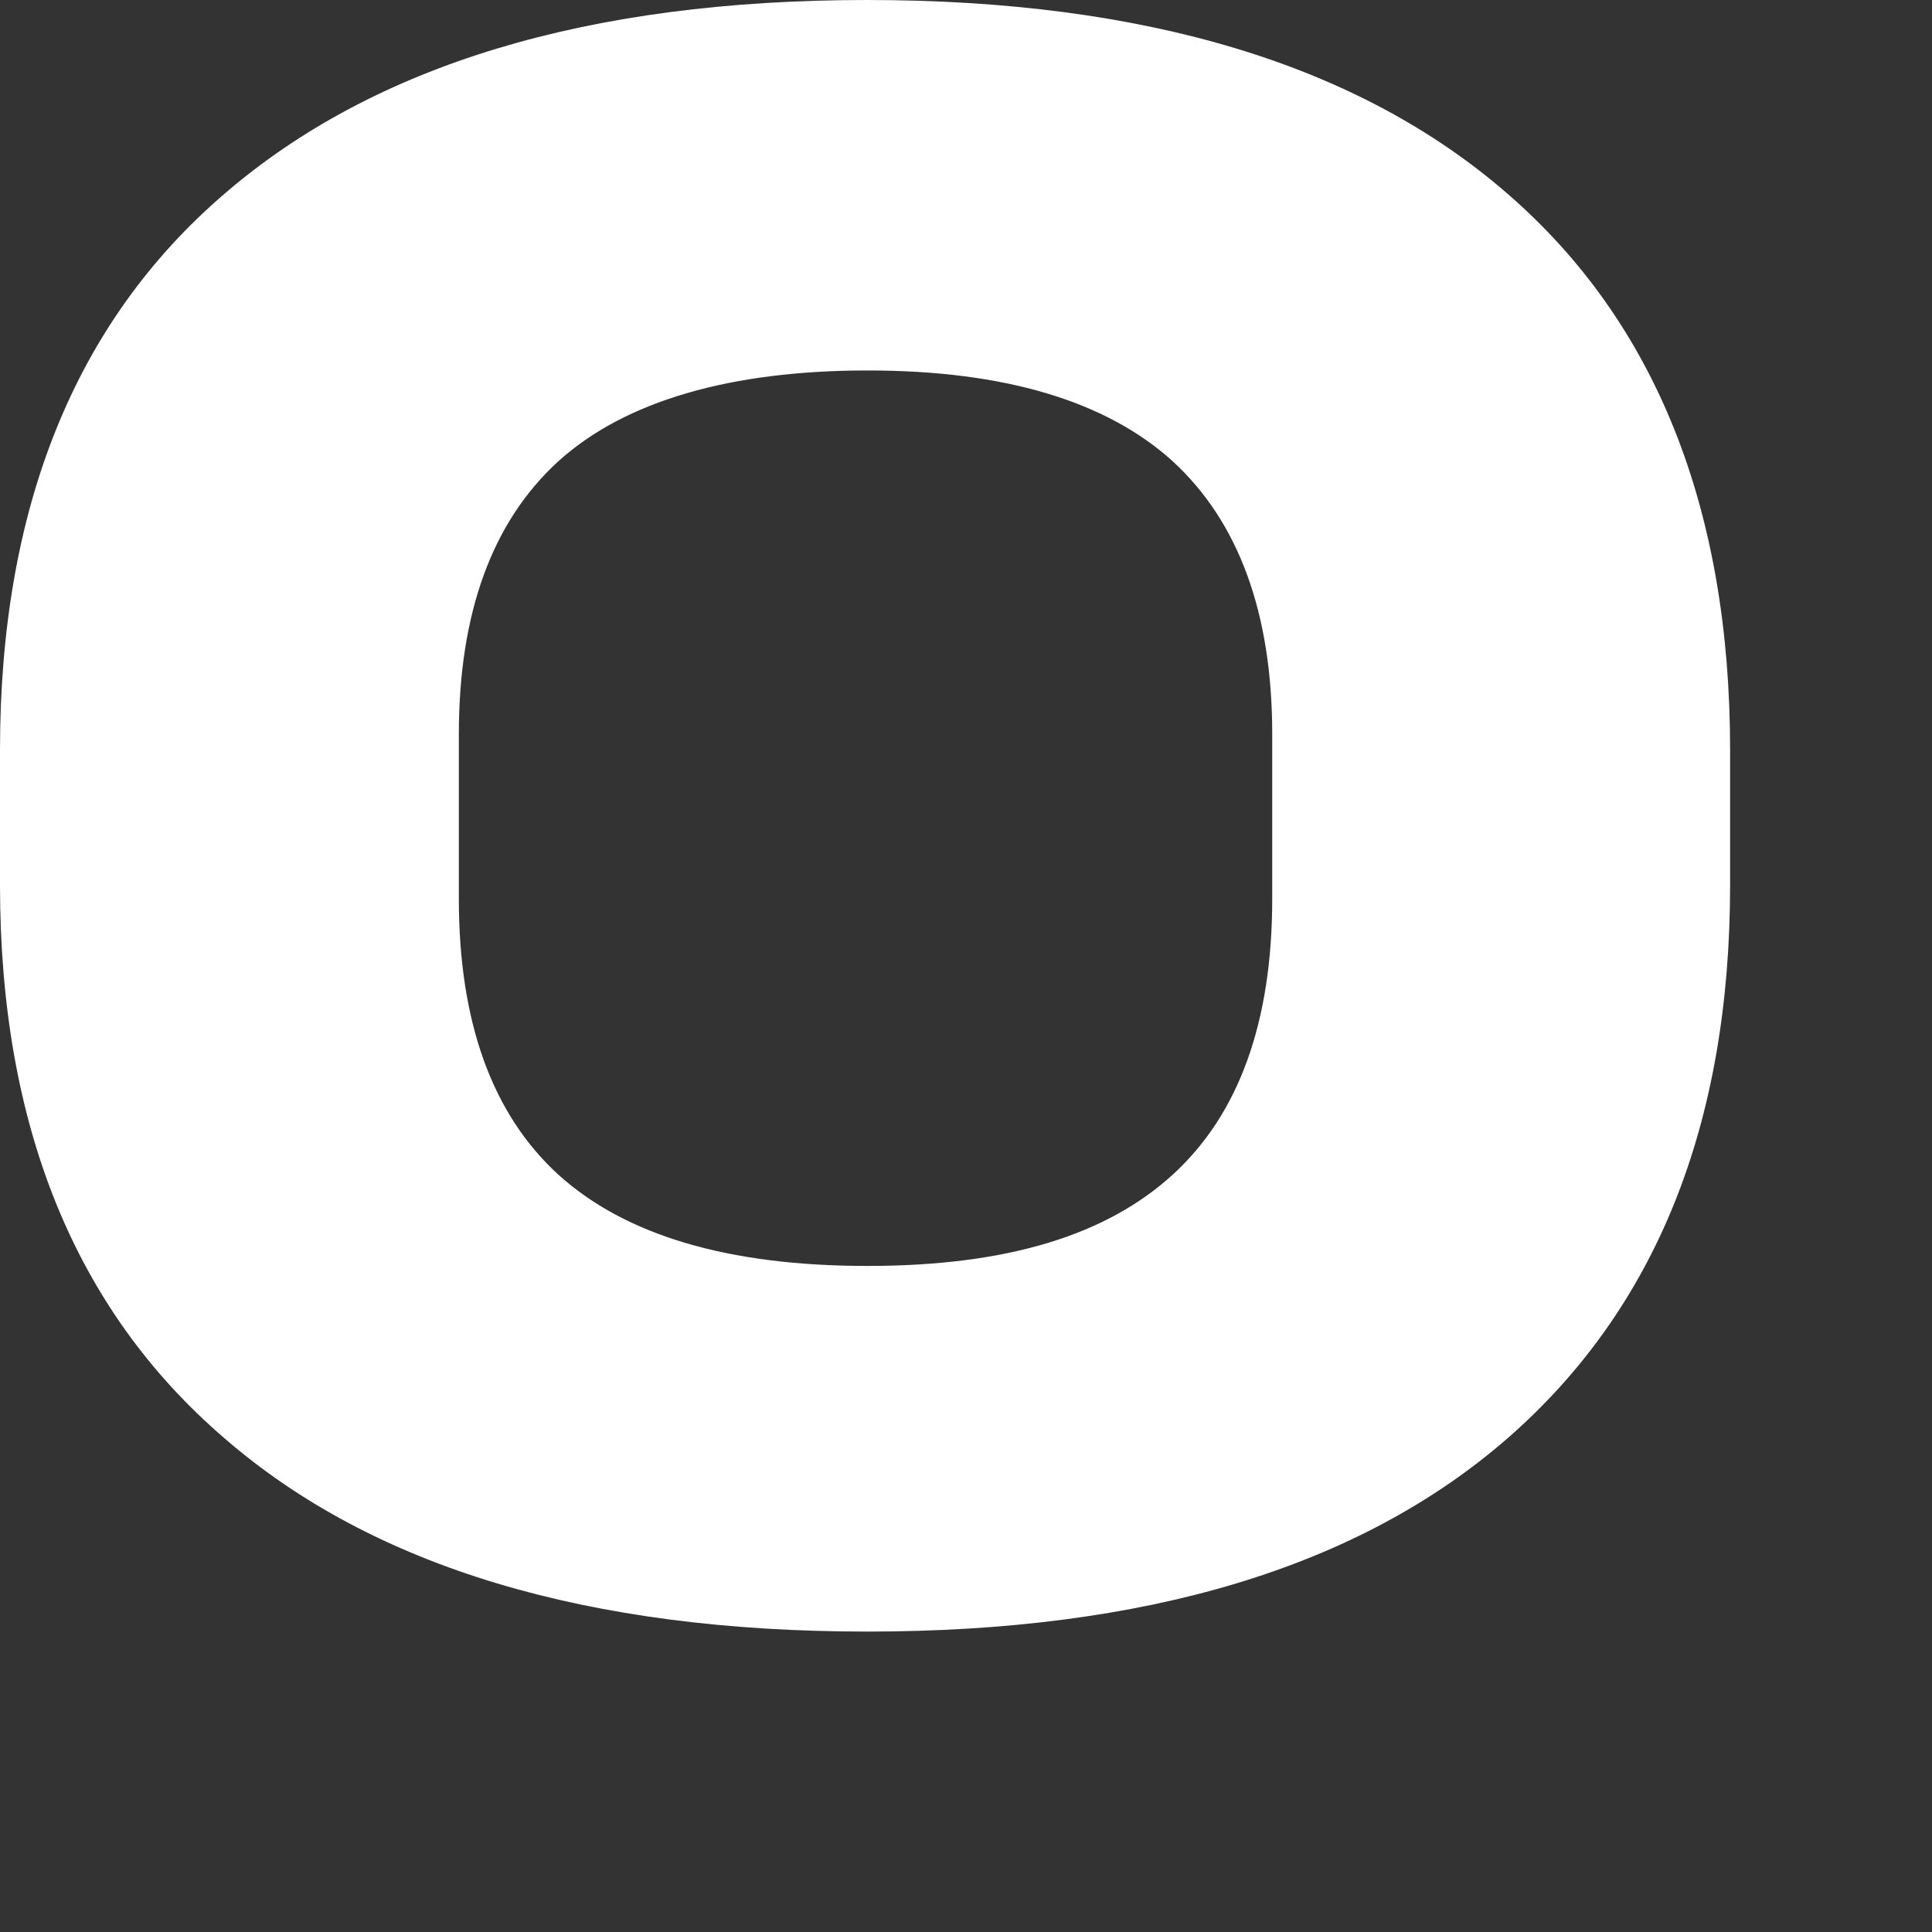 <svg preserveAspectRatio="none" width="100%" height="100%" overflow="visible" style="display: block;" viewBox="0 0 4 4" fill="none" xmlns="http://www.w3.org/2000/svg">
<rect x="0" y="0" width="4" height="4" fill="#333333" stroke="none"/>
<path id="Vector" d="M0.465 0.401C0.775 0.134 1.217 0 1.795 0C2.372 0 2.814 0.134 3.121 0.401C3.428 0.667 3.582 1.053 3.582 1.553V1.832C3.582 2.329 3.428 2.71 3.121 2.978C2.813 3.246 2.372 3.378 1.795 3.378C1.217 3.378 0.773 3.245 0.465 2.978C0.154 2.711 0 2.328 0 1.832V1.553C0 1.052 0.155 0.667 0.465 0.401ZM2.428 2.432C2.565 2.307 2.634 2.116 2.634 1.861V1.52C2.634 1.27 2.565 1.081 2.428 0.955C2.29 0.83 2.079 0.767 1.796 0.767C1.513 0.767 1.294 0.83 1.156 0.955C1.019 1.08 0.95 1.269 0.95 1.52V1.861C0.95 2.116 1.019 2.307 1.156 2.432C1.294 2.557 1.506 2.621 1.796 2.621C2.086 2.621 2.291 2.557 2.428 2.432Z" fill="white"/>
</svg>
